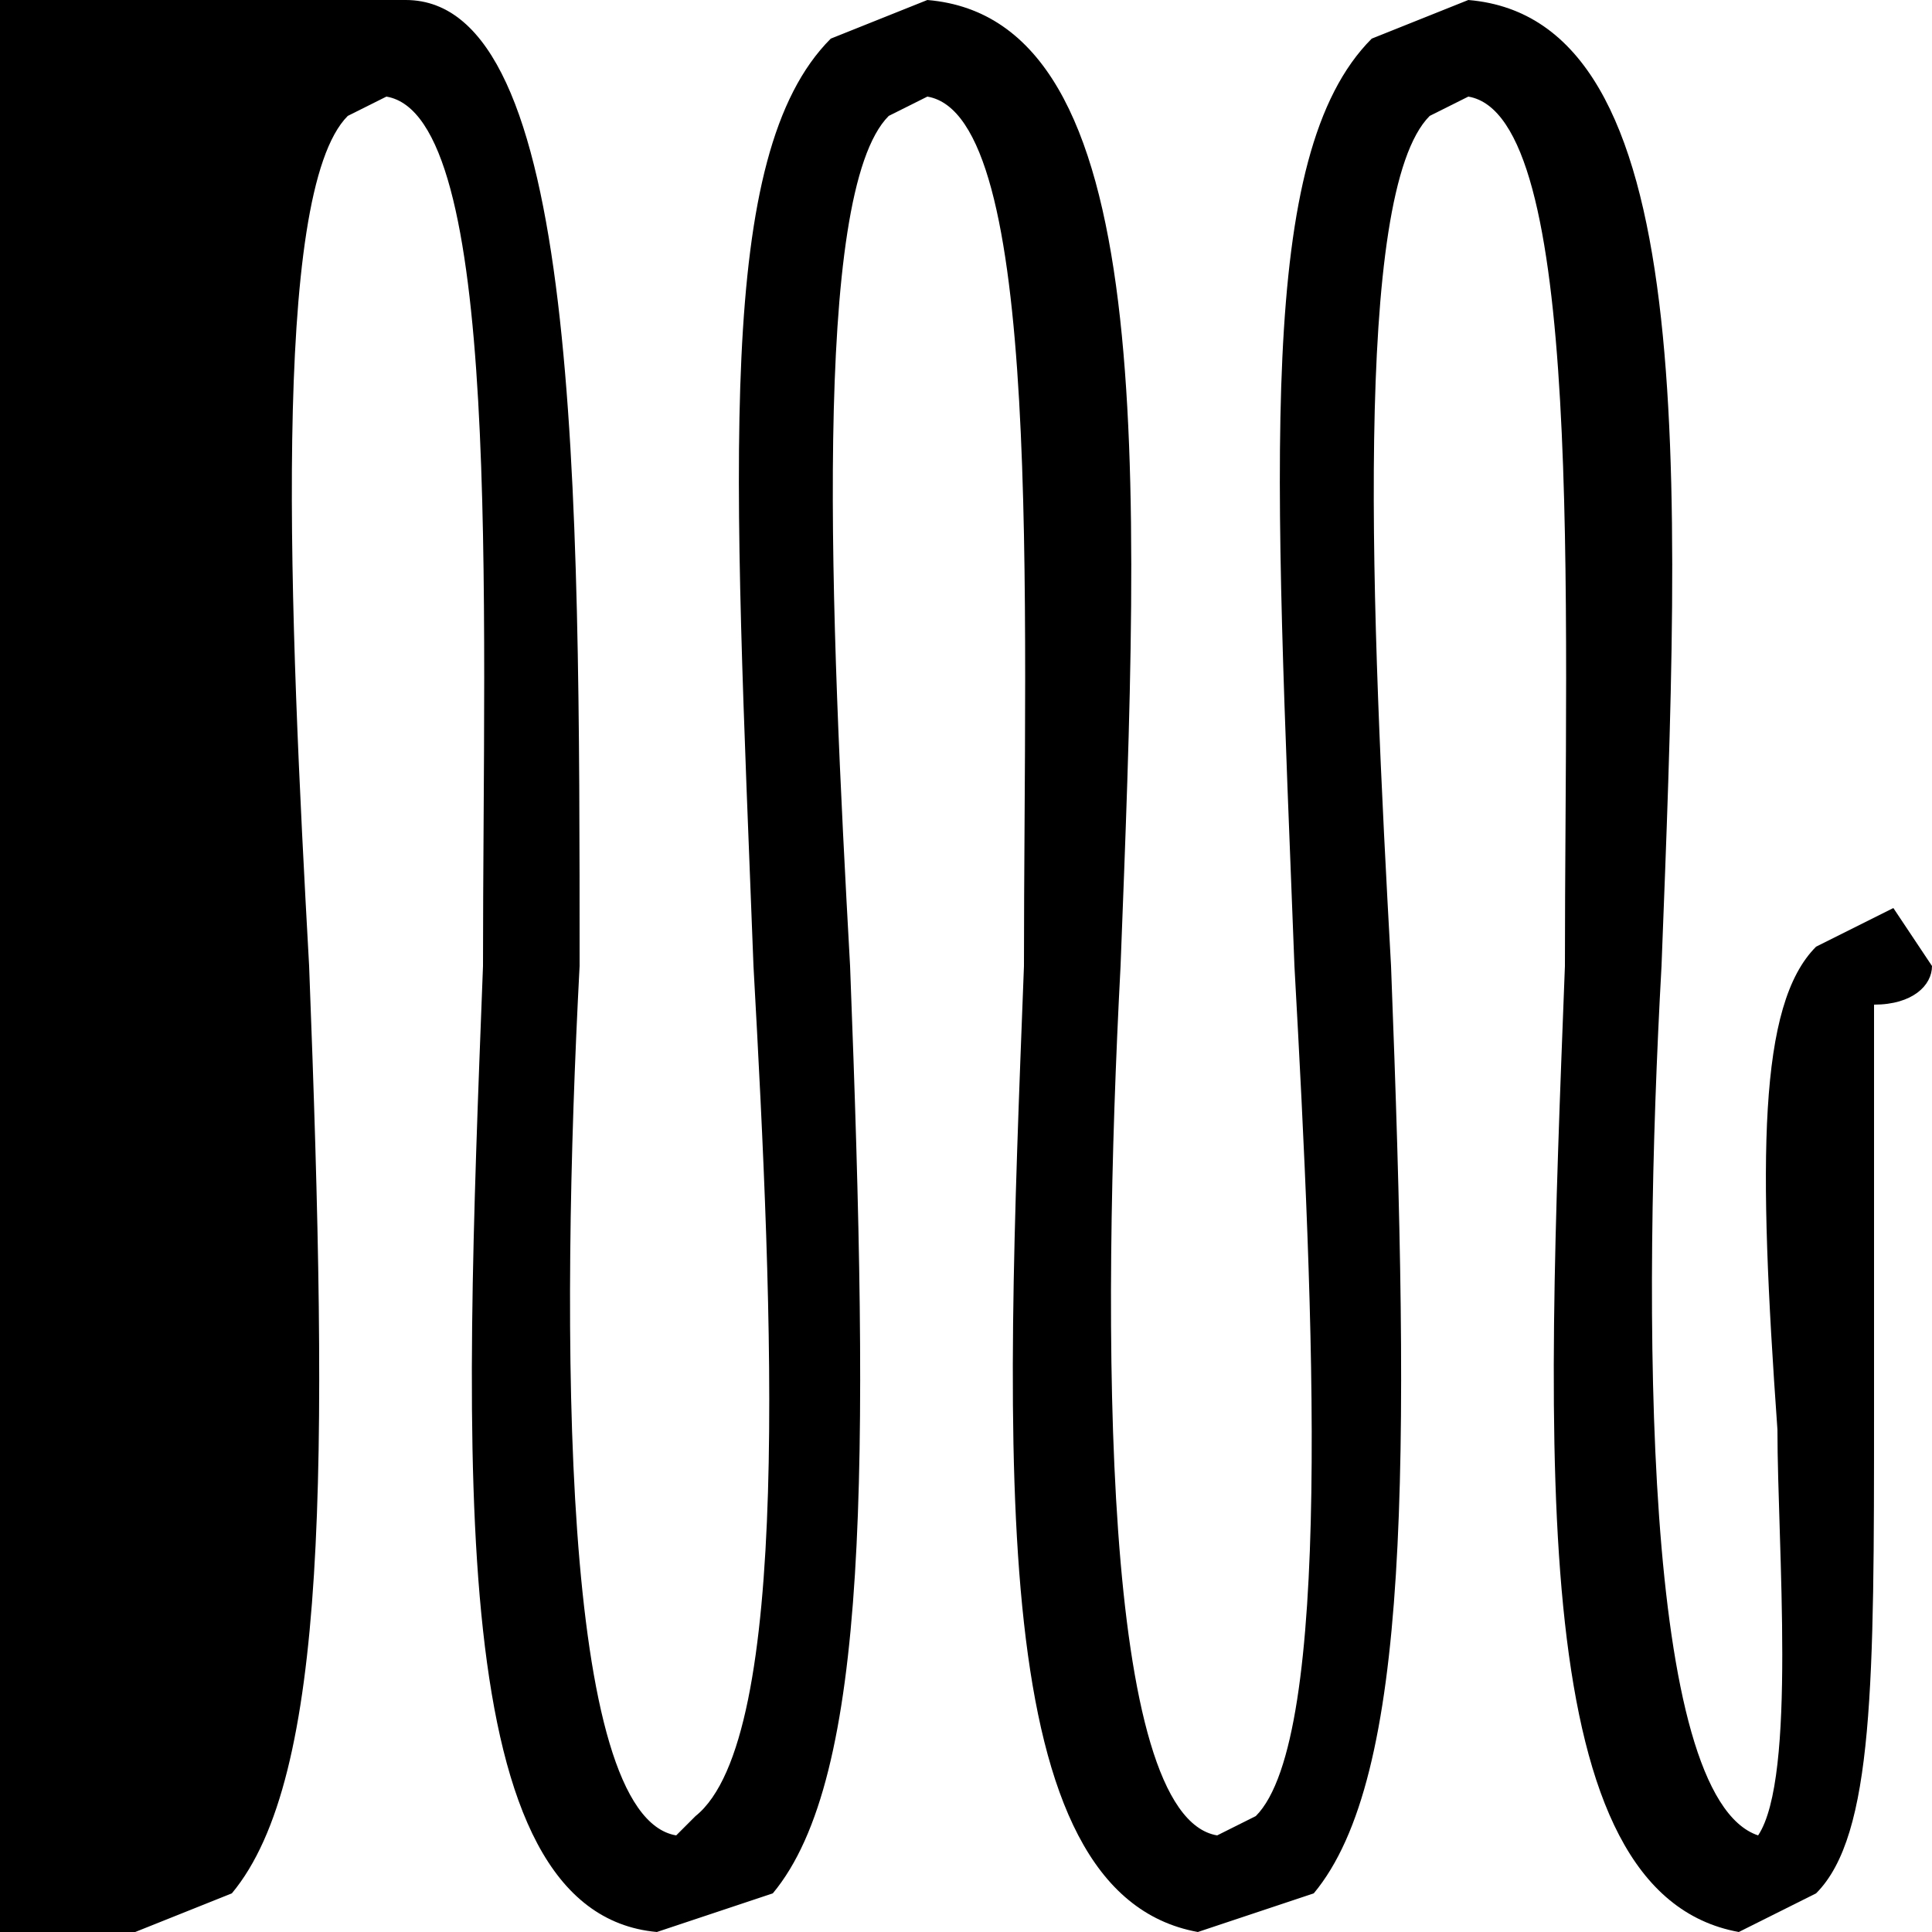 <svg id="root" xmlns="http://www.w3.org/2000/svg" viewBox="0 0 100 100">
  <path d="M98 47l-4 2c-3 3-3 11-2 25 0 6 1 18-1 21-6-2-6-27-5-45 1-26 2-49-10-50l-5 2c-6 6-5 22-4 48 1 18 2 40-2 44l-2 1c-6-1-6-26-5-45 1-26 2-49-10-50l-5 2c-6 6-5 22-4 48 1 18 2 40-3 44l-1 1c-6-1-6-26-5-45 0-25 0-50-9-50H0v100h7l5-2c5-6 5-22 4-48-1-18-2-40 2-44l2-1c6 1 5 26 5 45-1 26-2 49 9 50l6-2c5-6 5-22 4-48-1-18-2-40 2-44l2-1c6 1 5 26 5 45-1 26-2 48 9 50l6-2c5-6 5-22 4-48-1-18-2-40 2-44l2-1c6 1 5 26 5 45-1 26-2 48 9 50l4-2c3-3 3-11 3-25V52c2 0 3-1 3-2l-2-3z"/>
</svg>
